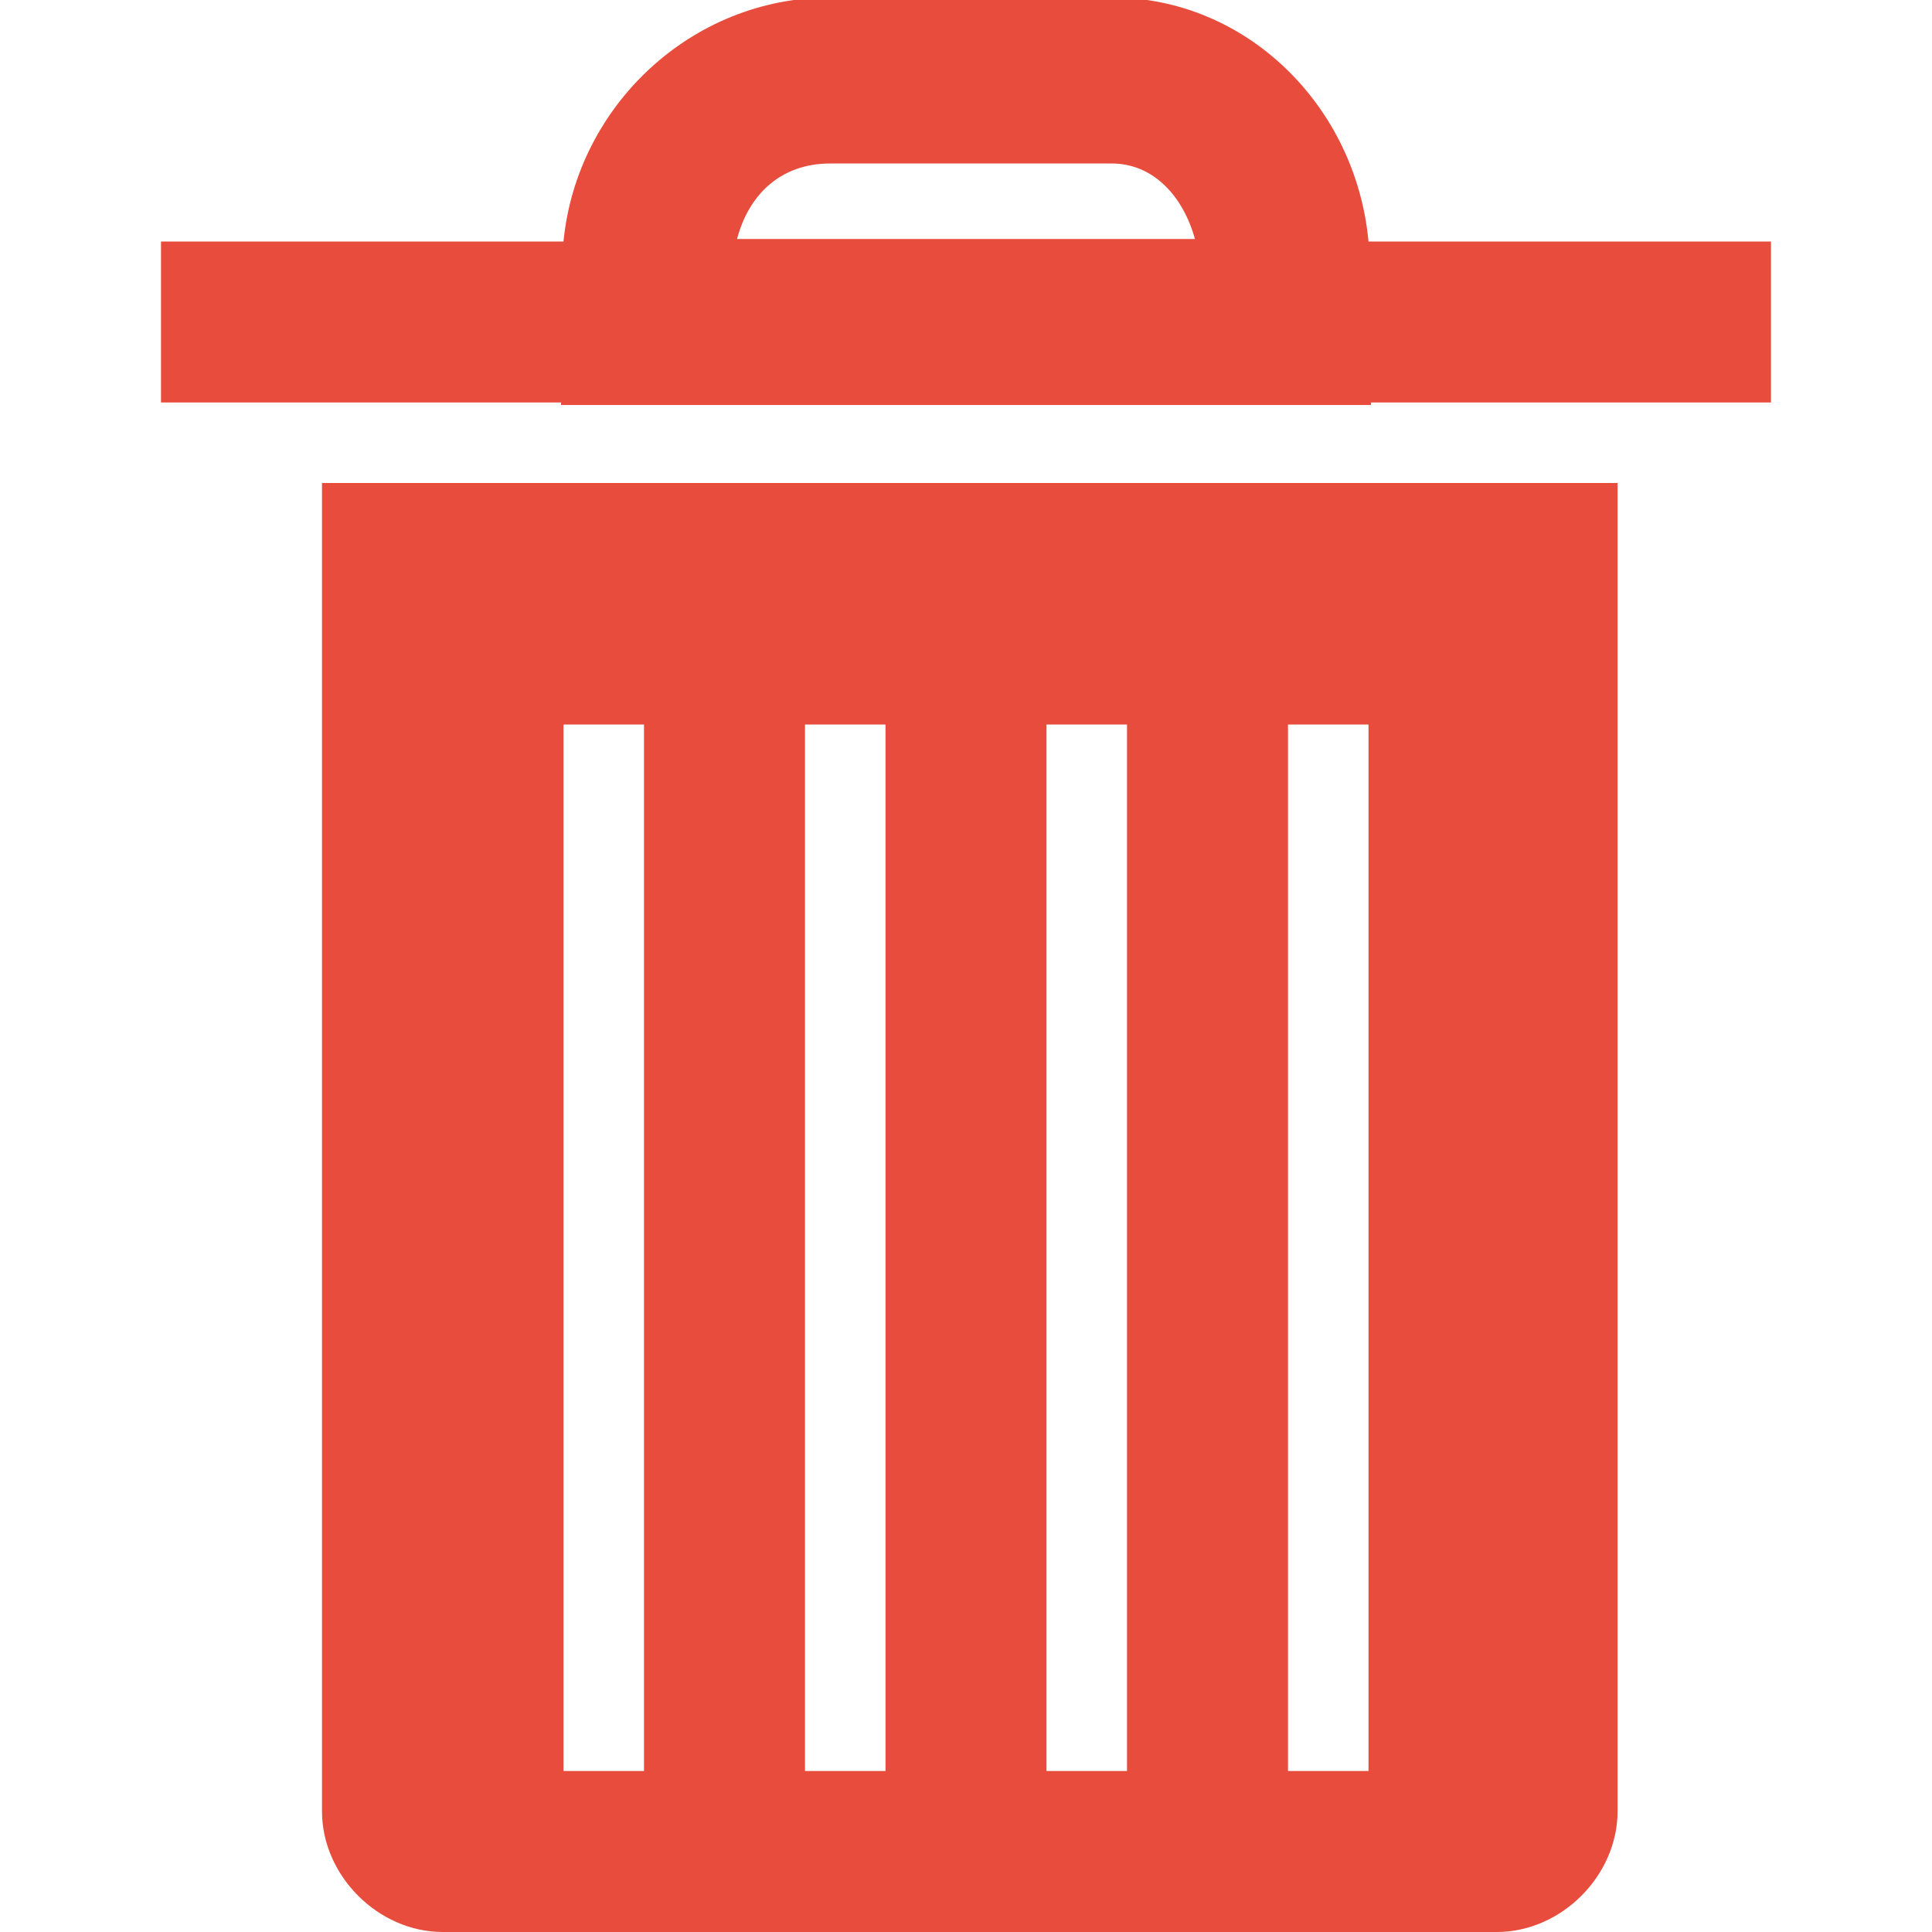 <?xml version="1.0" encoding="UTF-8"?>
<svg xmlns="http://www.w3.org/2000/svg" xmlns:xlink="http://www.w3.org/1999/xlink" viewBox="0 0 48 48" width="24px" height="24px">
<g id="surface61611177">
<path style=" stroke:none;fill-rule:nonzero;fill:rgb(90.588%,29.804%,23.529%);fill-opacity:1;" d="M 20.625 -0.062 C 17.18 -0.062 14.328 2.633 14 6 L 4 6 L 4 10 L 13.938 10 L 13.938 10.062 L 34.062 10.062 L 34.062 10 L 44 10 L 44 6 L 34 6 C 33.688 2.633 30.969 -0.062 27.625 -0.062 Z M 20.625 4.062 L 27.625 4.062 C 28.641 4.062 29.391 4.859 29.688 5.938 L 18.312 5.938 C 18.594 4.859 19.375 4.062 20.625 4.062 Z M 8 12 L 8 45 C 8 46.602 9.398 48 11 48 L 37.188 48 C 38.789 48 40.188 46.602 40.188 45 L 40.188 12 Z M 14 18 L 16 18 L 16 44 L 14 44 Z M 20 18 L 22 18 L 22 44 L 20 44 Z M 26 18 L 28 18 L 28 44 L 26 44 Z M 32 18 L 34 18 L 34 44 L 32 44 Z M 32 18 "/>
</g>
</svg>
